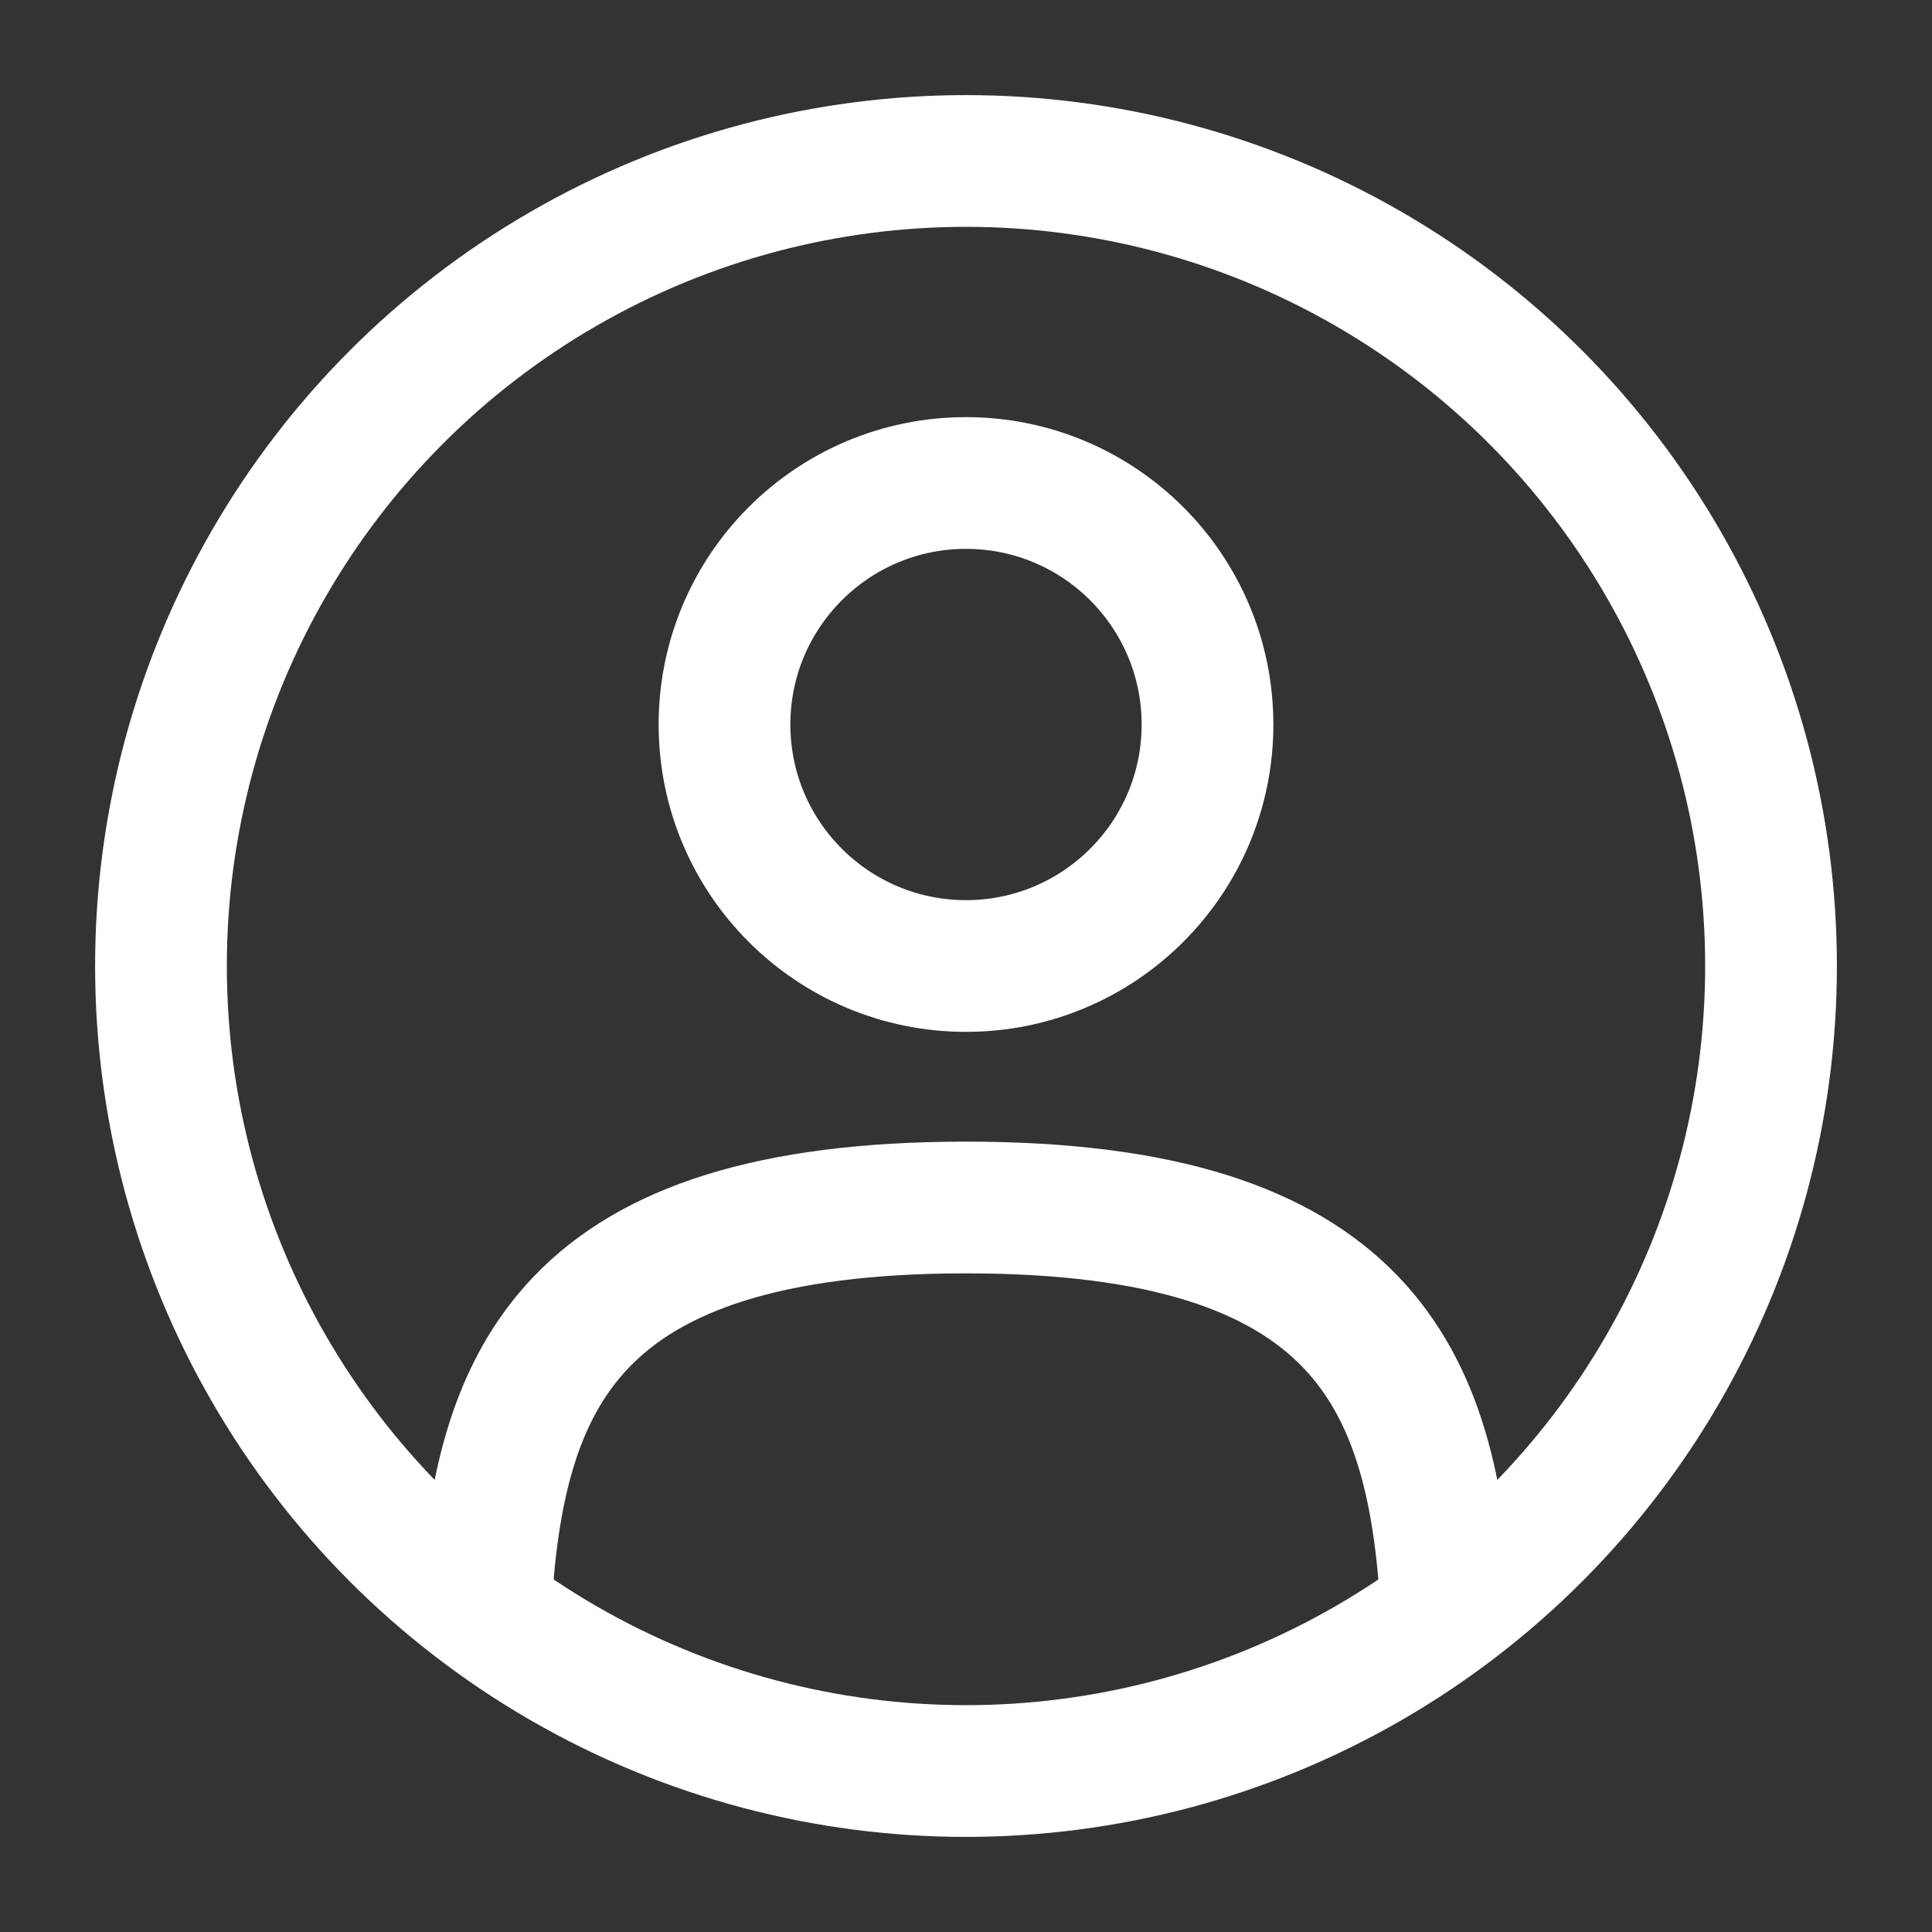 <svg width="22" height="22" viewBox="0 0 22 22" fill="none" xmlns="http://www.w3.org/2000/svg">
<rect x="0" y="0" width="22" height="22" fill="#333333" stroke="none"/>
<circle cx="11" cy="8.25" r="2.75" stroke="white" stroke-width="1.5"/>
<circle cx="11" cy="11" r="9.167" stroke="white" stroke-width="1.5"/>
<path d="M16.472 18.333C16.326 15.683 15.514 13.75 11 13.75C6.486 13.75 5.674 15.683 5.528 18.333" stroke="white" stroke-width="1.5" stroke-linecap="round"/>
</svg>
